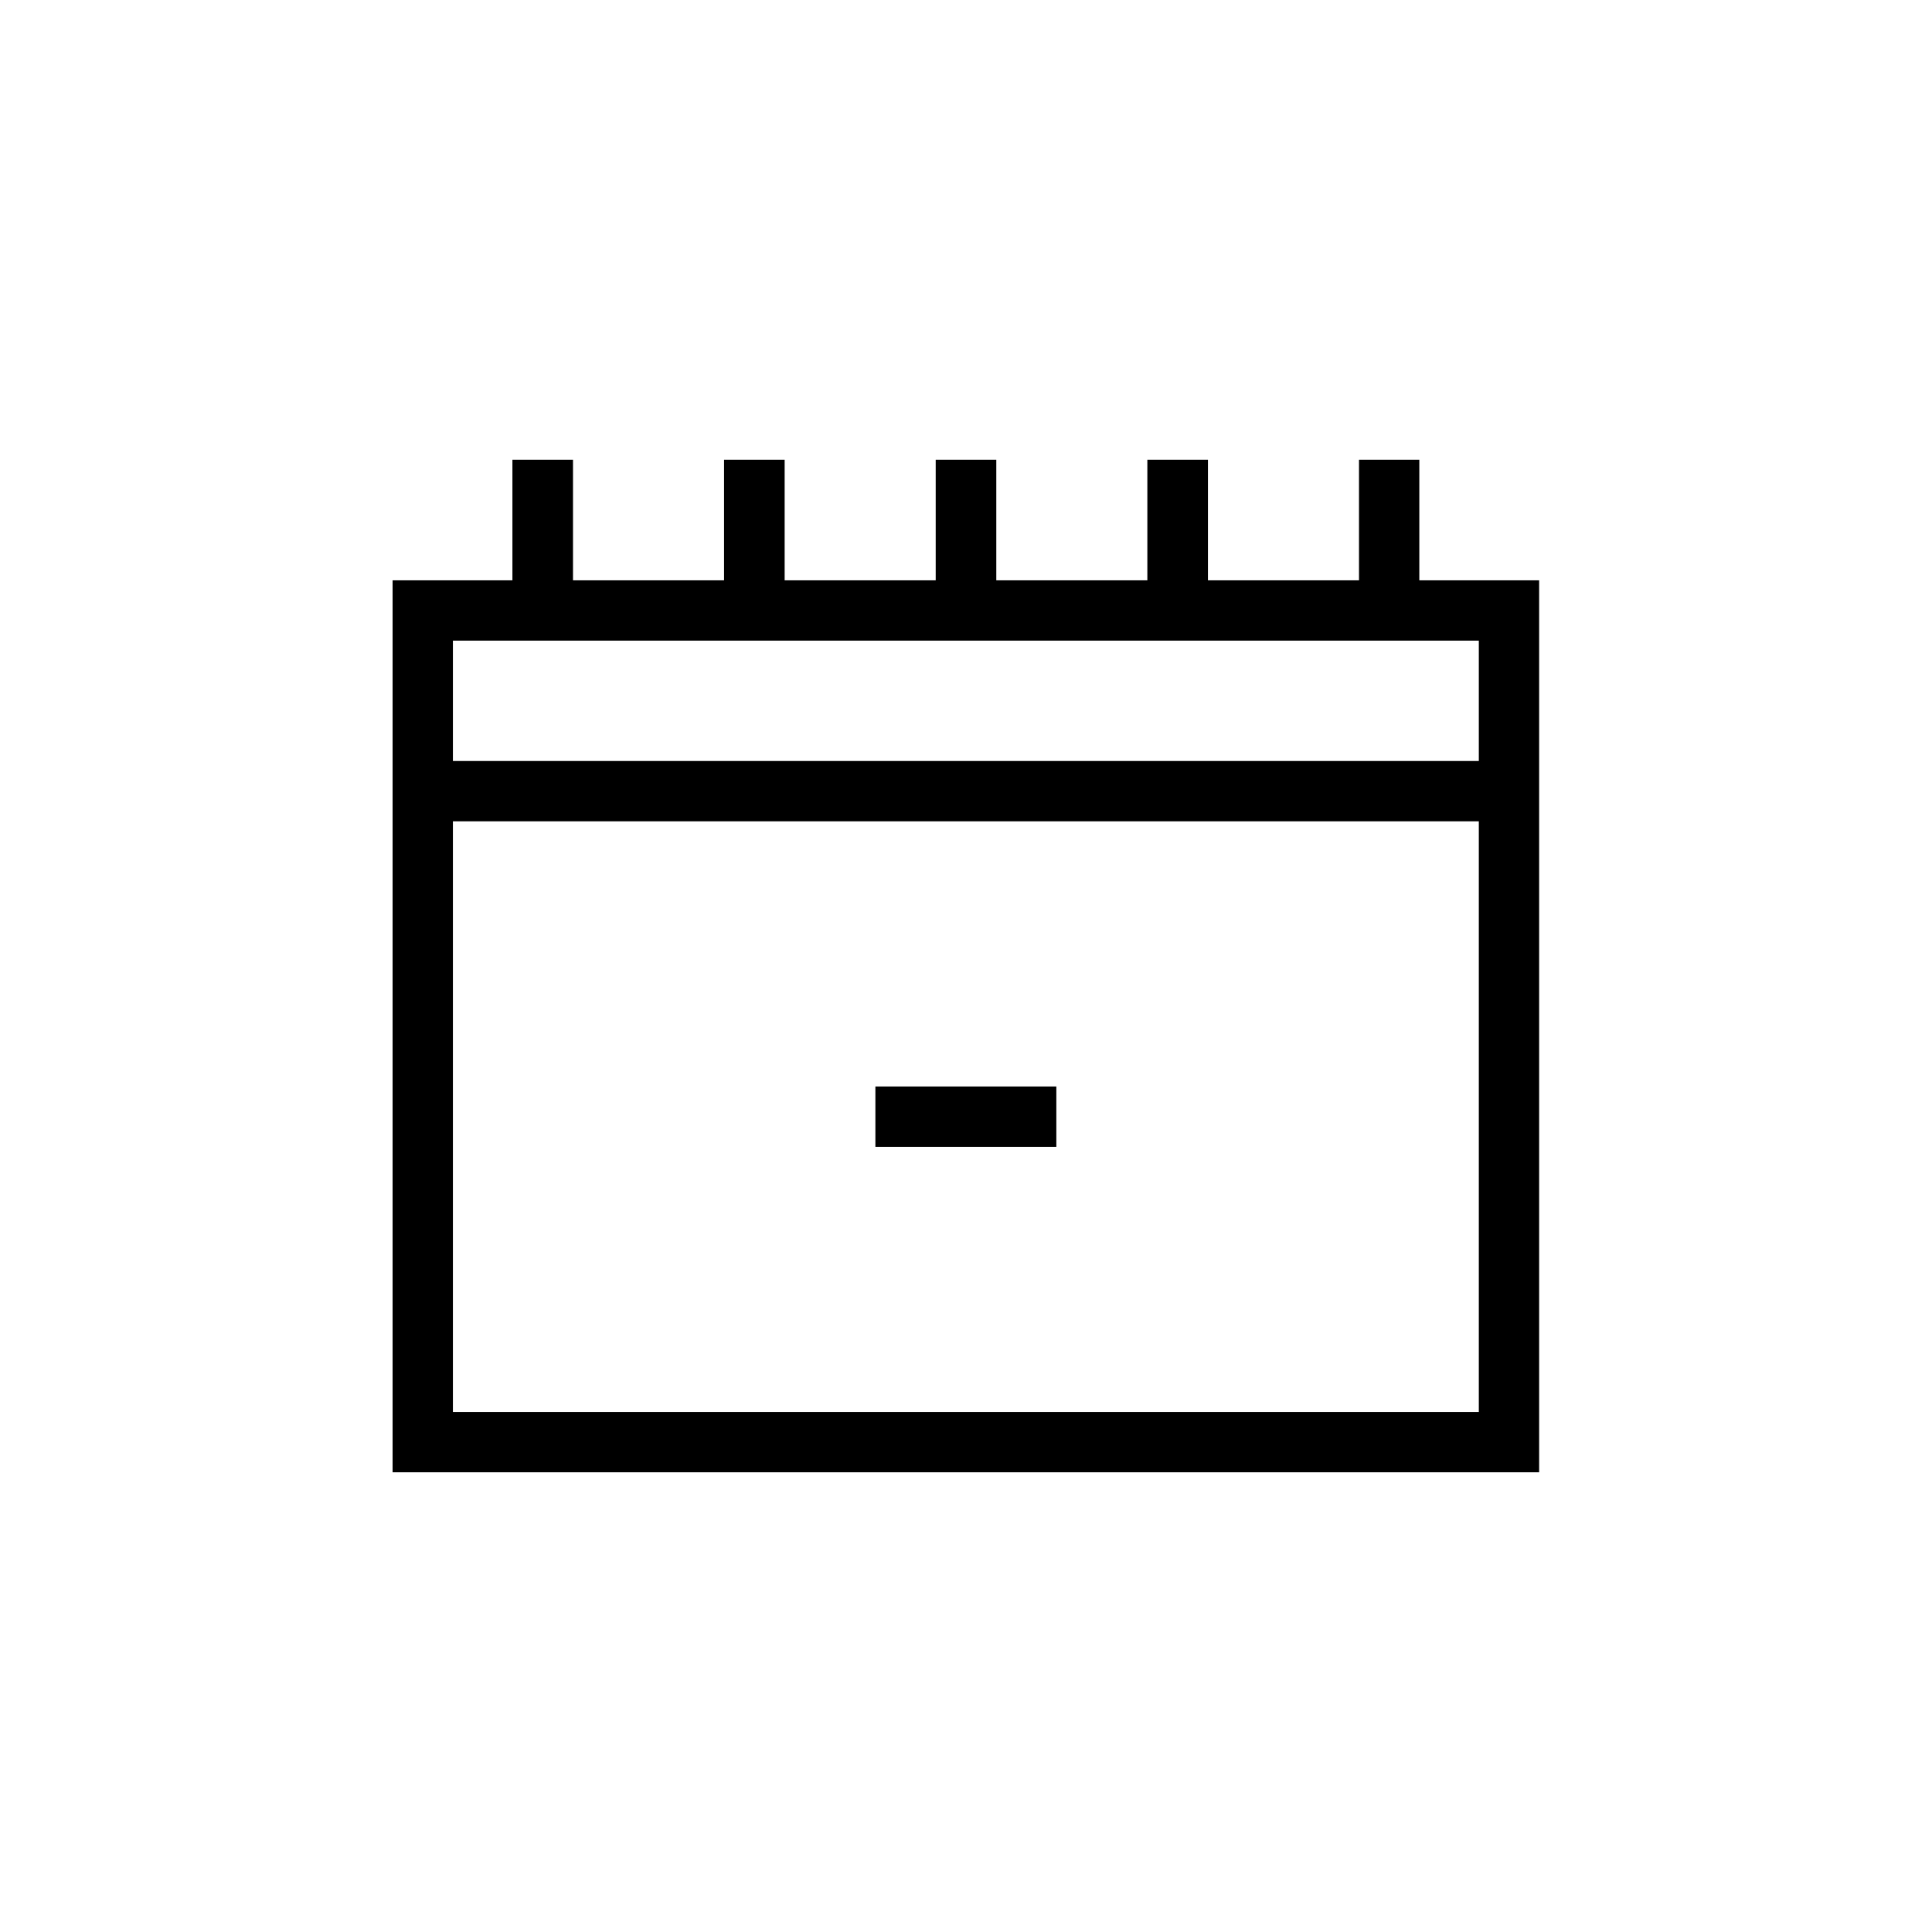 <?xml version="1.0" encoding="UTF-8"?>
<!DOCTYPE svg PUBLIC "-//W3C//DTD SVG 1.1//EN" "http://www.w3.org/Graphics/SVG/1.1/DTD/svg11.dtd">
<!-- Creator: CorelDRAW X7 -->
<svg xmlns="http://www.w3.org/2000/svg" xml:space="preserve" width="0.711in" height="0.711in" version="1.1" style="shape-rendering:geometricPrecision; text-rendering:geometricPrecision; image-rendering:optimizeQuality; fill-rule:evenodd; clip-rule:evenodd"
viewBox="0 0 7111 7111"
 xmlns:xlink="http://www.w3.org/1999/xlink">
 <defs>
  <style type="text/css">
   <![CDATA[
    .fil1 {fill:none}
    .fil0 {fill:black}
   ]]>
  </style>
 </defs>
 <g id="Layer_x0020_1">
  <g id="_2048238135968">
   <path class="fil0" d="M1886 1692l223 0 0 444 556 0 0 -444c74,0 148,0 223,0l0 444 556 0 0 -444c74,0 148,0 223,0l0 444 556 0 0 -444c74,0 148,0 223,0l0 444 556 0 0 -444 222 0 0 444 441 0 0 3283 -4220 0 0 -3283 441 0 0 -444zm-219 1331l3776 0 0 2174 -3776 0 0 -2174zm3776 -222l-3776 0 0 -443 3776 0 0 443zm-2221 1198l0 222 666 0 0 -222 -666 0z"/>
   <rect class="fil1" width="7111" height="7111"/>
  </g>
 </g>
</svg>

